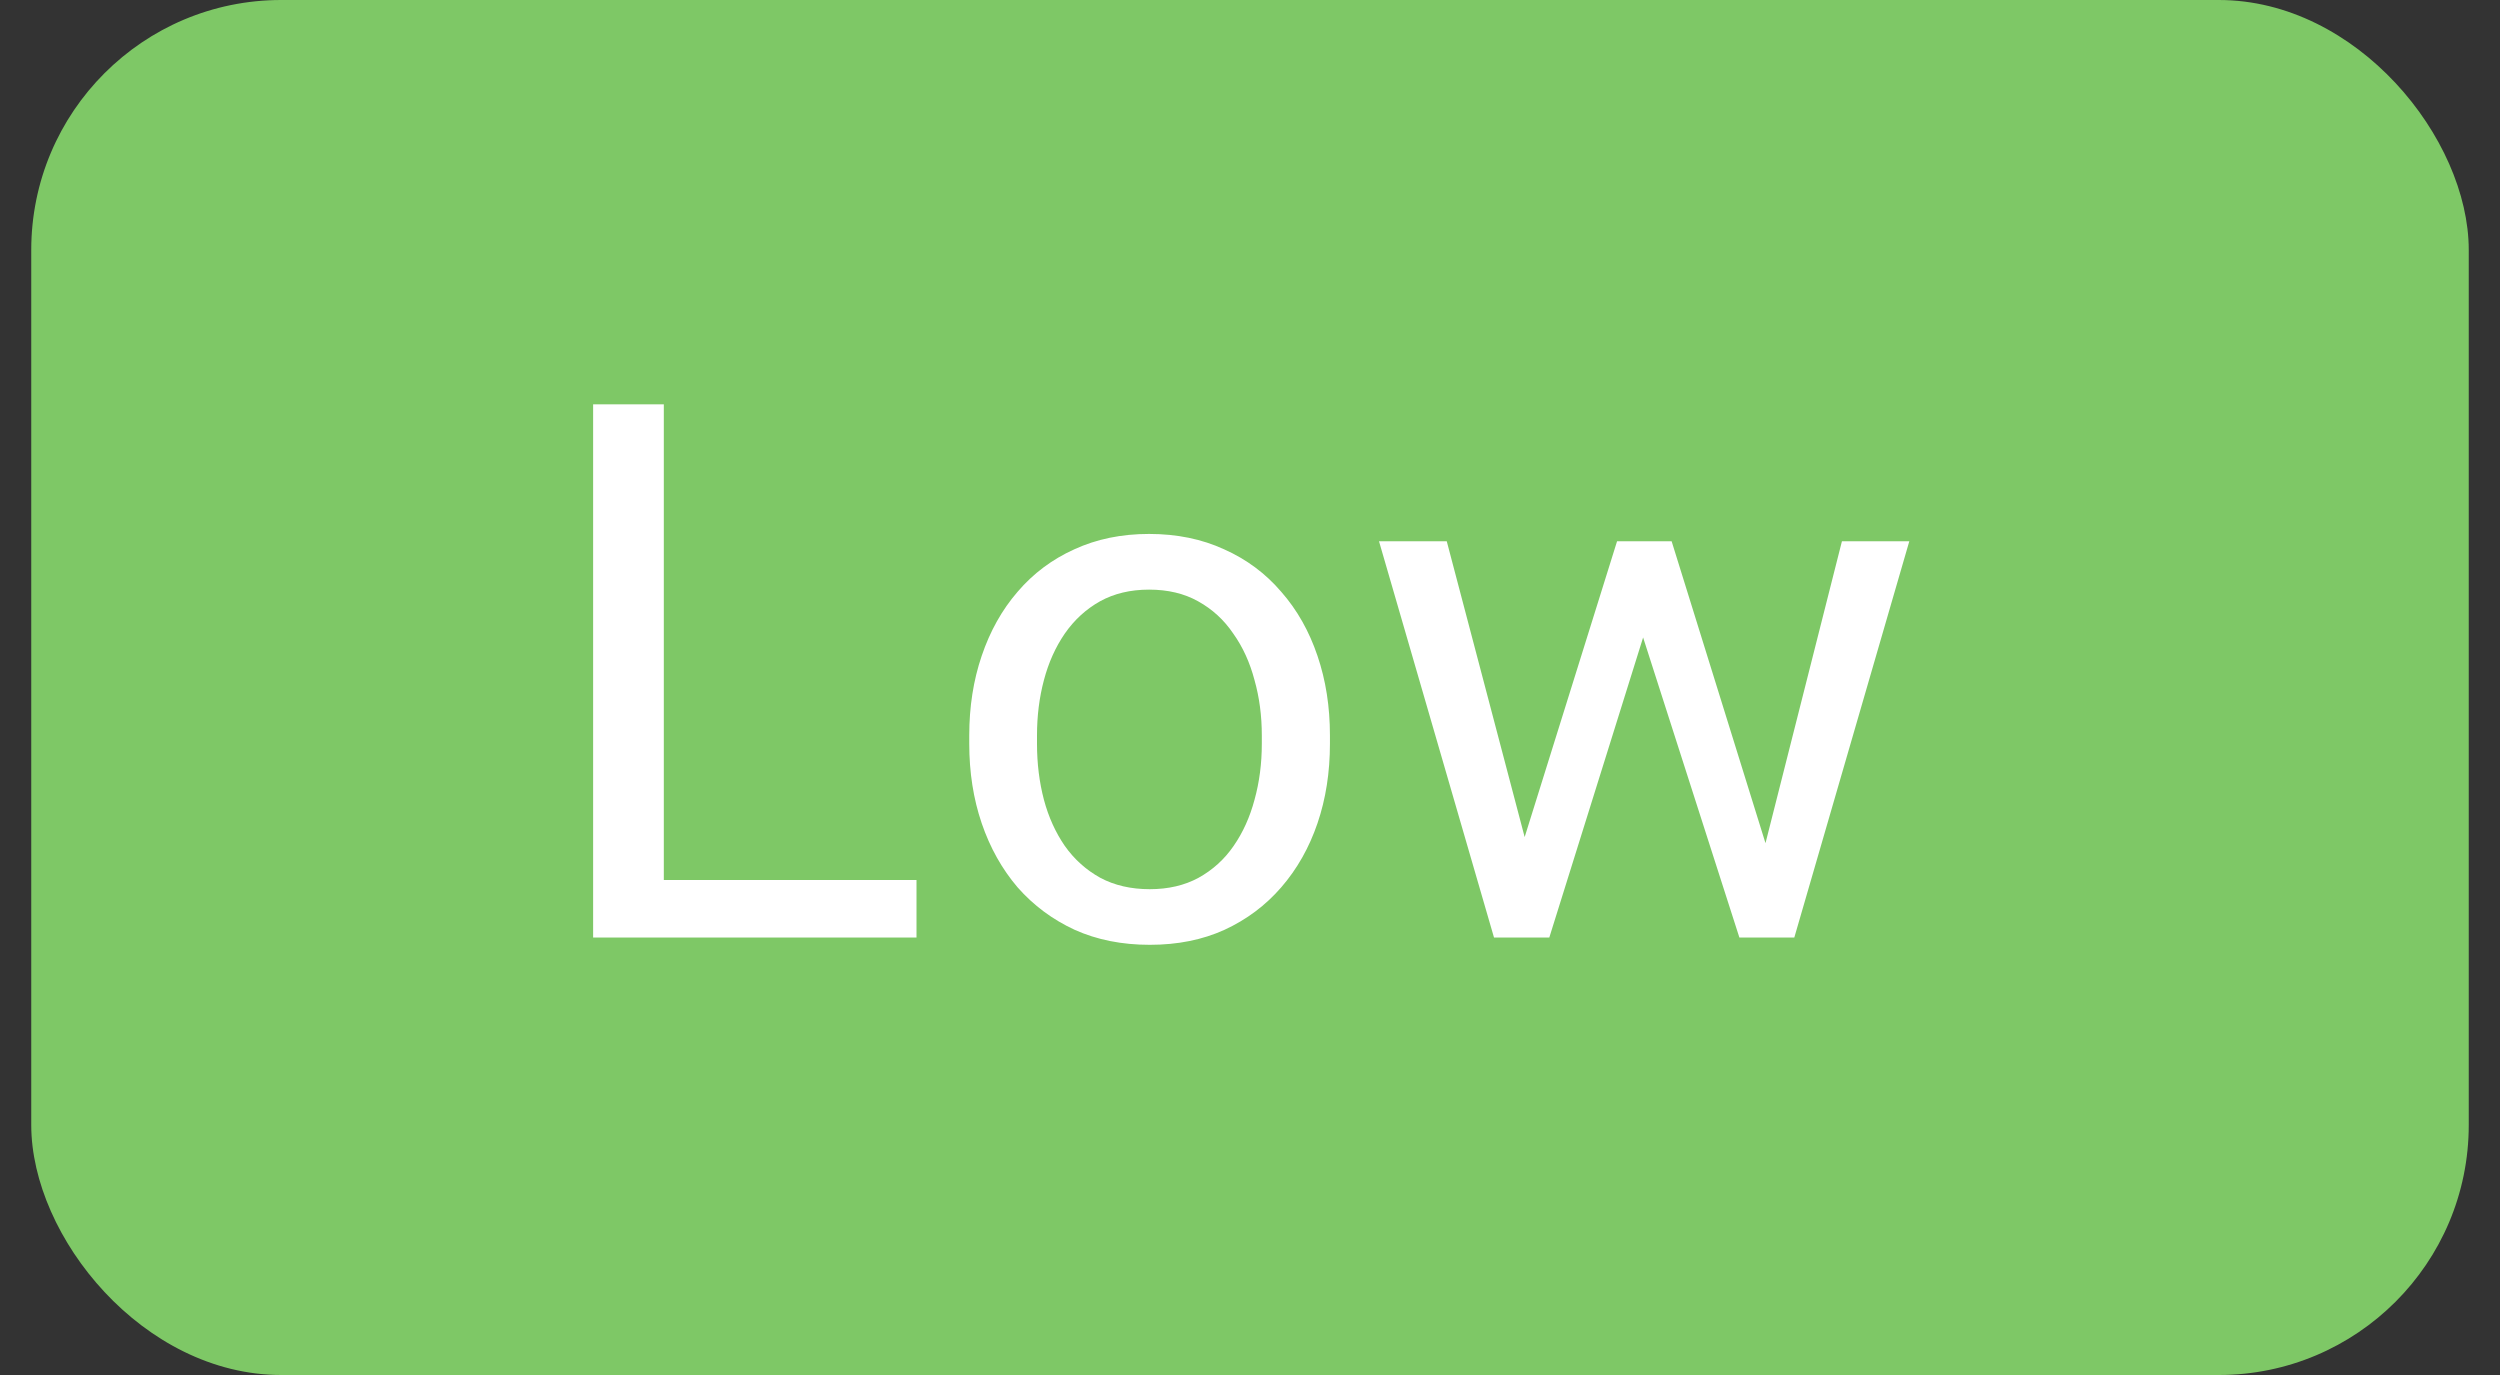 <svg width="40" height="22" viewBox="0 0 40 22" fill="none" xmlns="http://www.w3.org/2000/svg">
<rect x="0" y="0" width="40" height="22" fill="#333333" stroke="none"/>
<rect x="0.5" width="39" height="22" rx="4" fill="#7EC866"/>
<path d="M14.664 14.08V15H10.398V14.08H14.664ZM10.621 6.469V15H9.49V6.469H10.621ZM15.508 11.9V11.766C15.508 11.309 15.574 10.885 15.707 10.494C15.84 10.1 16.031 9.758 16.281 9.469C16.531 9.176 16.834 8.949 17.189 8.789C17.545 8.625 17.943 8.543 18.385 8.543C18.83 8.543 19.23 8.625 19.586 8.789C19.945 8.949 20.25 9.176 20.5 9.469C20.754 9.758 20.947 10.1 21.08 10.494C21.213 10.885 21.279 11.309 21.279 11.766V11.9C21.279 12.357 21.213 12.781 21.08 13.172C20.947 13.562 20.754 13.904 20.5 14.197C20.25 14.486 19.947 14.713 19.592 14.877C19.24 15.037 18.842 15.117 18.396 15.117C17.951 15.117 17.551 15.037 17.195 14.877C16.84 14.713 16.535 14.486 16.281 14.197C16.031 13.904 15.84 13.562 15.707 13.172C15.574 12.781 15.508 12.357 15.508 11.9ZM16.592 11.766V11.9C16.592 12.217 16.629 12.516 16.703 12.797C16.777 13.074 16.889 13.32 17.037 13.535C17.189 13.75 17.379 13.92 17.605 14.045C17.832 14.166 18.096 14.227 18.396 14.227C18.693 14.227 18.953 14.166 19.176 14.045C19.402 13.92 19.59 13.75 19.738 13.535C19.887 13.32 19.998 13.074 20.072 12.797C20.15 12.516 20.189 12.217 20.189 11.9V11.766C20.189 11.453 20.15 11.158 20.072 10.881C19.998 10.6 19.885 10.352 19.732 10.137C19.584 9.918 19.396 9.746 19.17 9.621C18.947 9.496 18.686 9.434 18.385 9.434C18.088 9.434 17.826 9.496 17.6 9.621C17.377 9.746 17.189 9.918 17.037 10.137C16.889 10.352 16.777 10.6 16.703 10.881C16.629 11.158 16.592 11.453 16.592 11.766ZM24.244 13.875L25.873 8.66H26.588L26.447 9.697L24.789 15H24.092L24.244 13.875ZM23.148 8.66L24.537 13.934L24.637 15H23.904L22.064 8.66H23.148ZM28.146 13.893L29.471 8.66H30.549L28.709 15H27.982L28.146 13.893ZM26.746 8.66L28.34 13.787L28.521 15H27.83L26.125 9.686L25.984 8.66H26.746Z" fill="white"/>
</svg>
